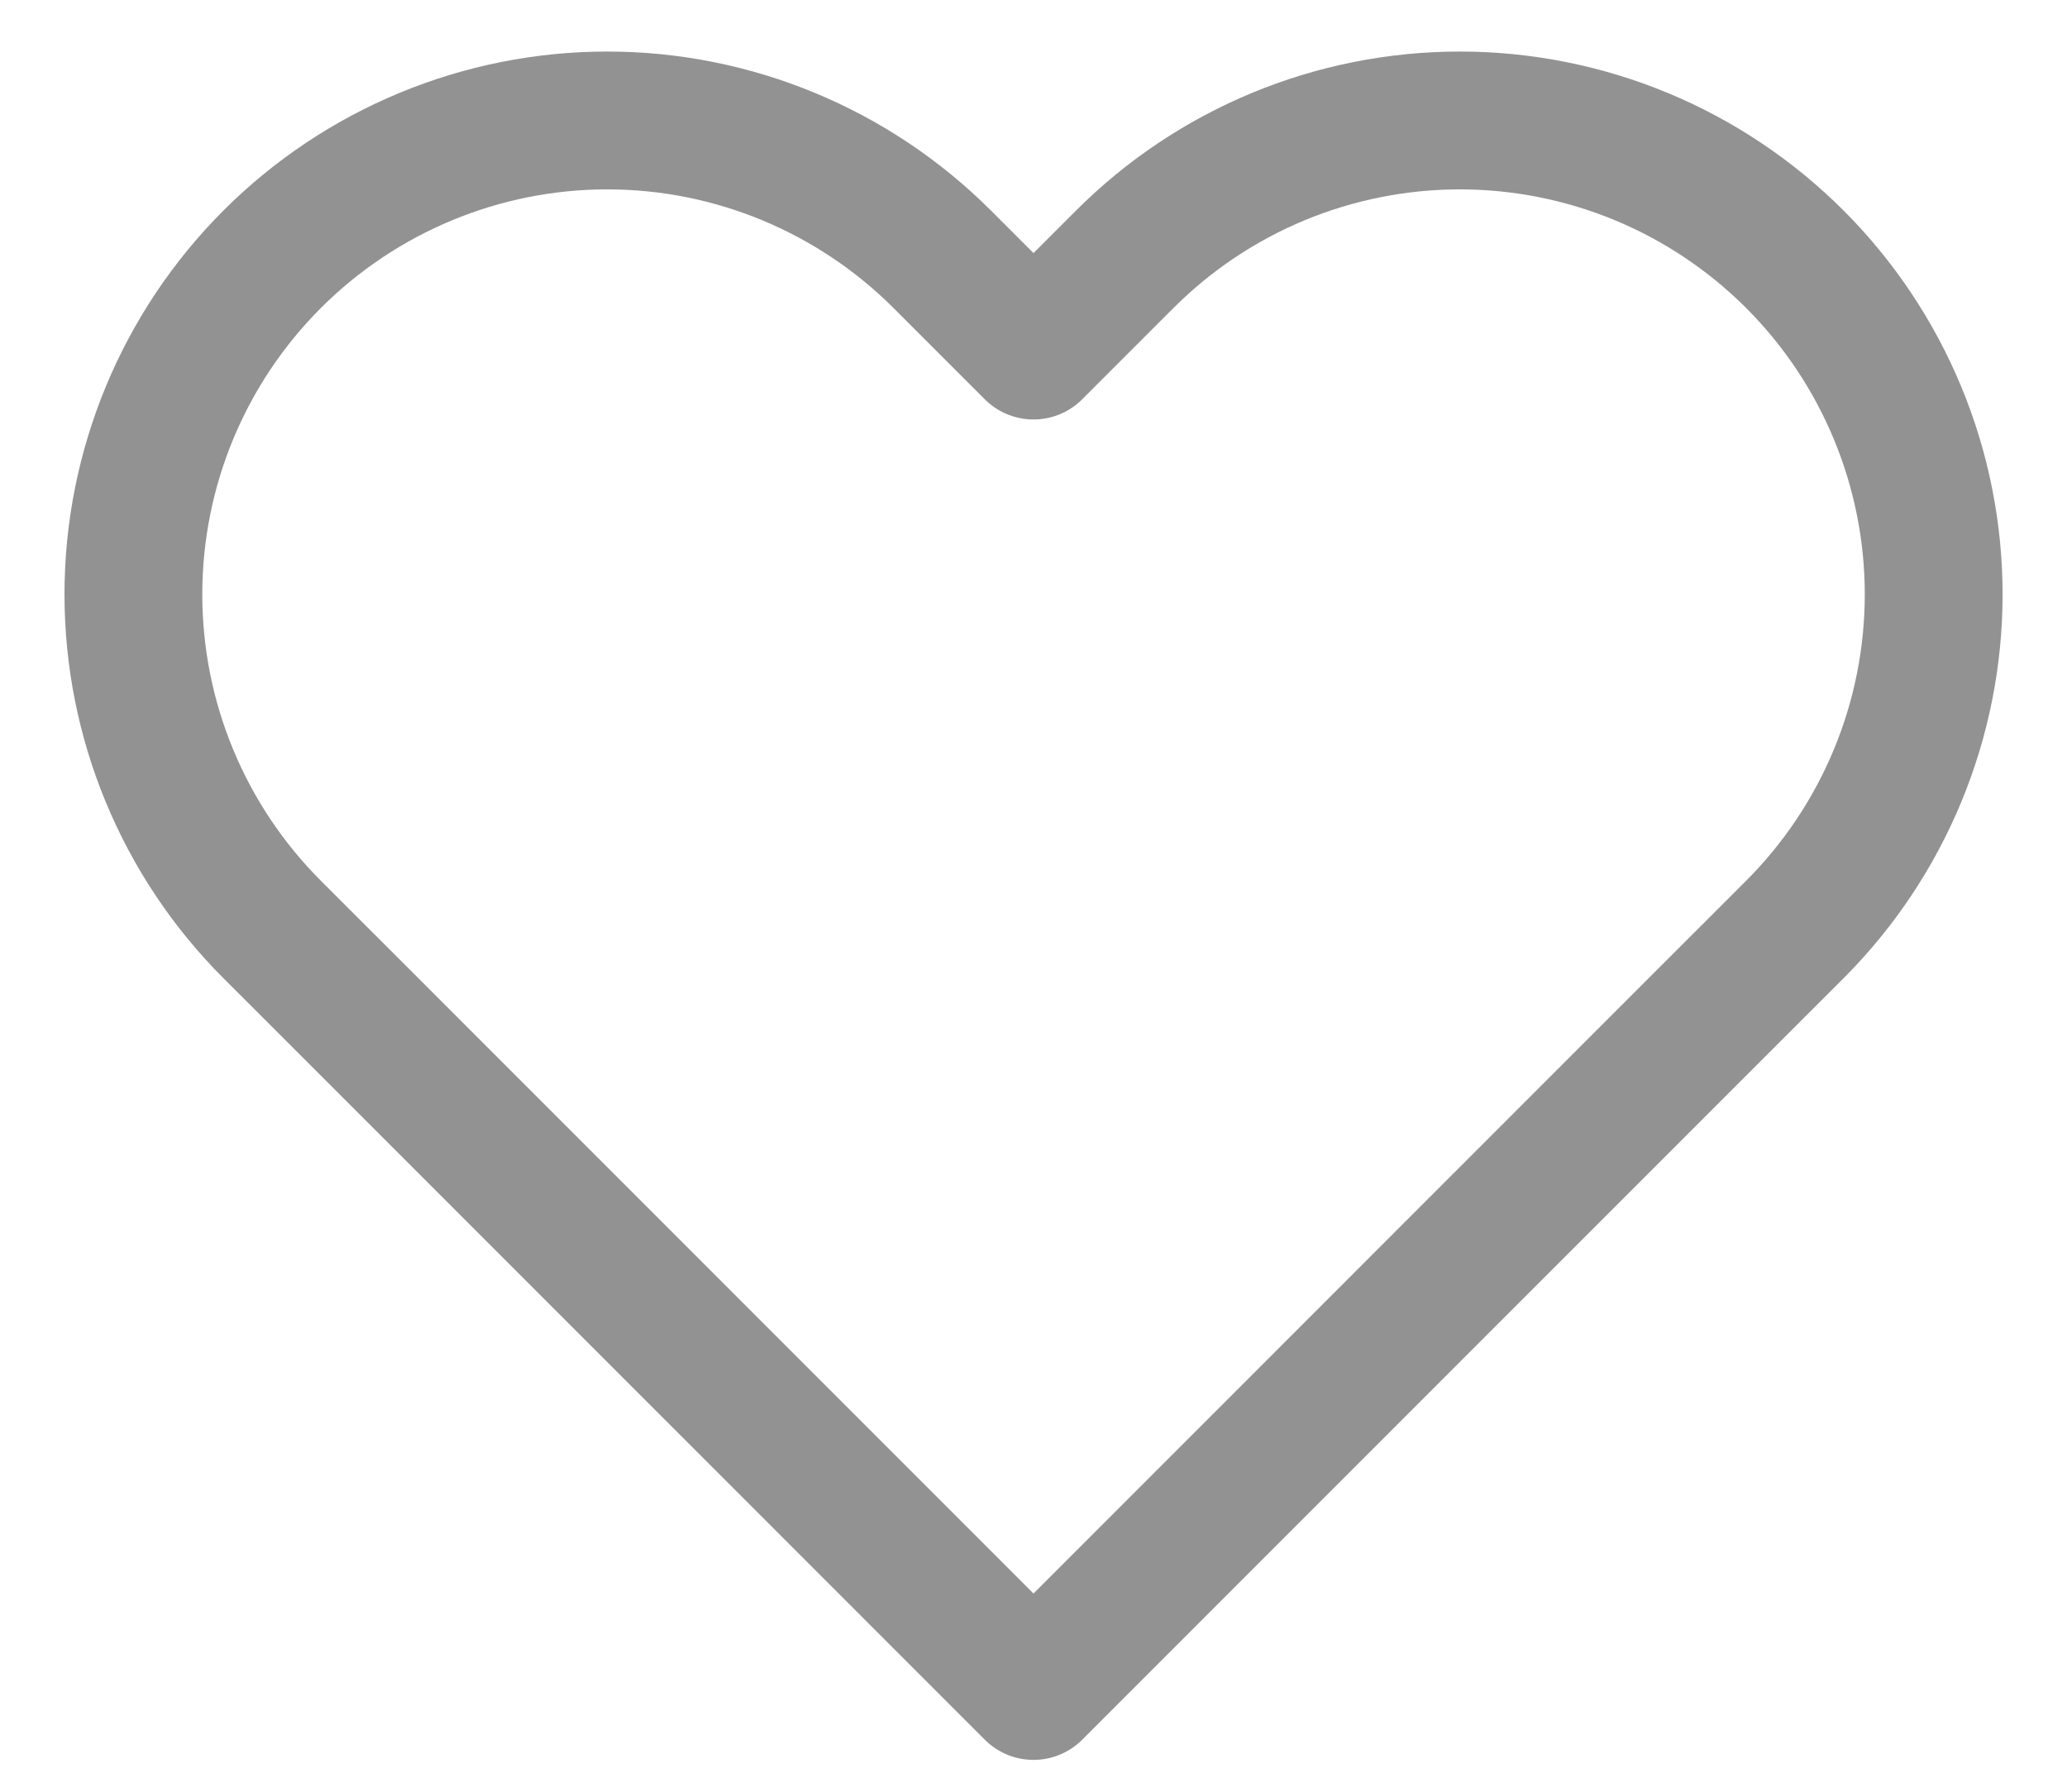 <svg width="30" height="26" viewBox="0 0 30 26" fill="none" xmlns="http://www.w3.org/2000/svg">
<path d="M26.05 3.762C25.412 3.124 24.654 2.617 23.819 2.271C22.985 1.926 22.091 1.748 21.188 1.748C20.284 1.748 19.39 1.926 18.556 2.271C17.721 2.617 16.963 3.124 16.325 3.762L15 5.087L13.675 3.762C12.385 2.473 10.636 1.748 8.813 1.748C6.989 1.748 5.24 2.473 3.95 3.762C2.66 5.052 1.936 6.801 1.936 8.625C1.936 10.449 2.66 12.198 3.95 13.488L5.275 14.812L15 24.538L24.725 14.812L26.05 13.488C26.689 12.849 27.195 12.091 27.541 11.257C27.887 10.422 28.065 9.528 28.065 8.625C28.065 7.722 27.887 6.828 27.541 5.993C27.195 5.159 26.689 4.401 26.05 3.762V3.762Z" stroke="#929292" stroke-width="2" stroke-linecap="round" stroke-linejoin="round"/>
</svg>
